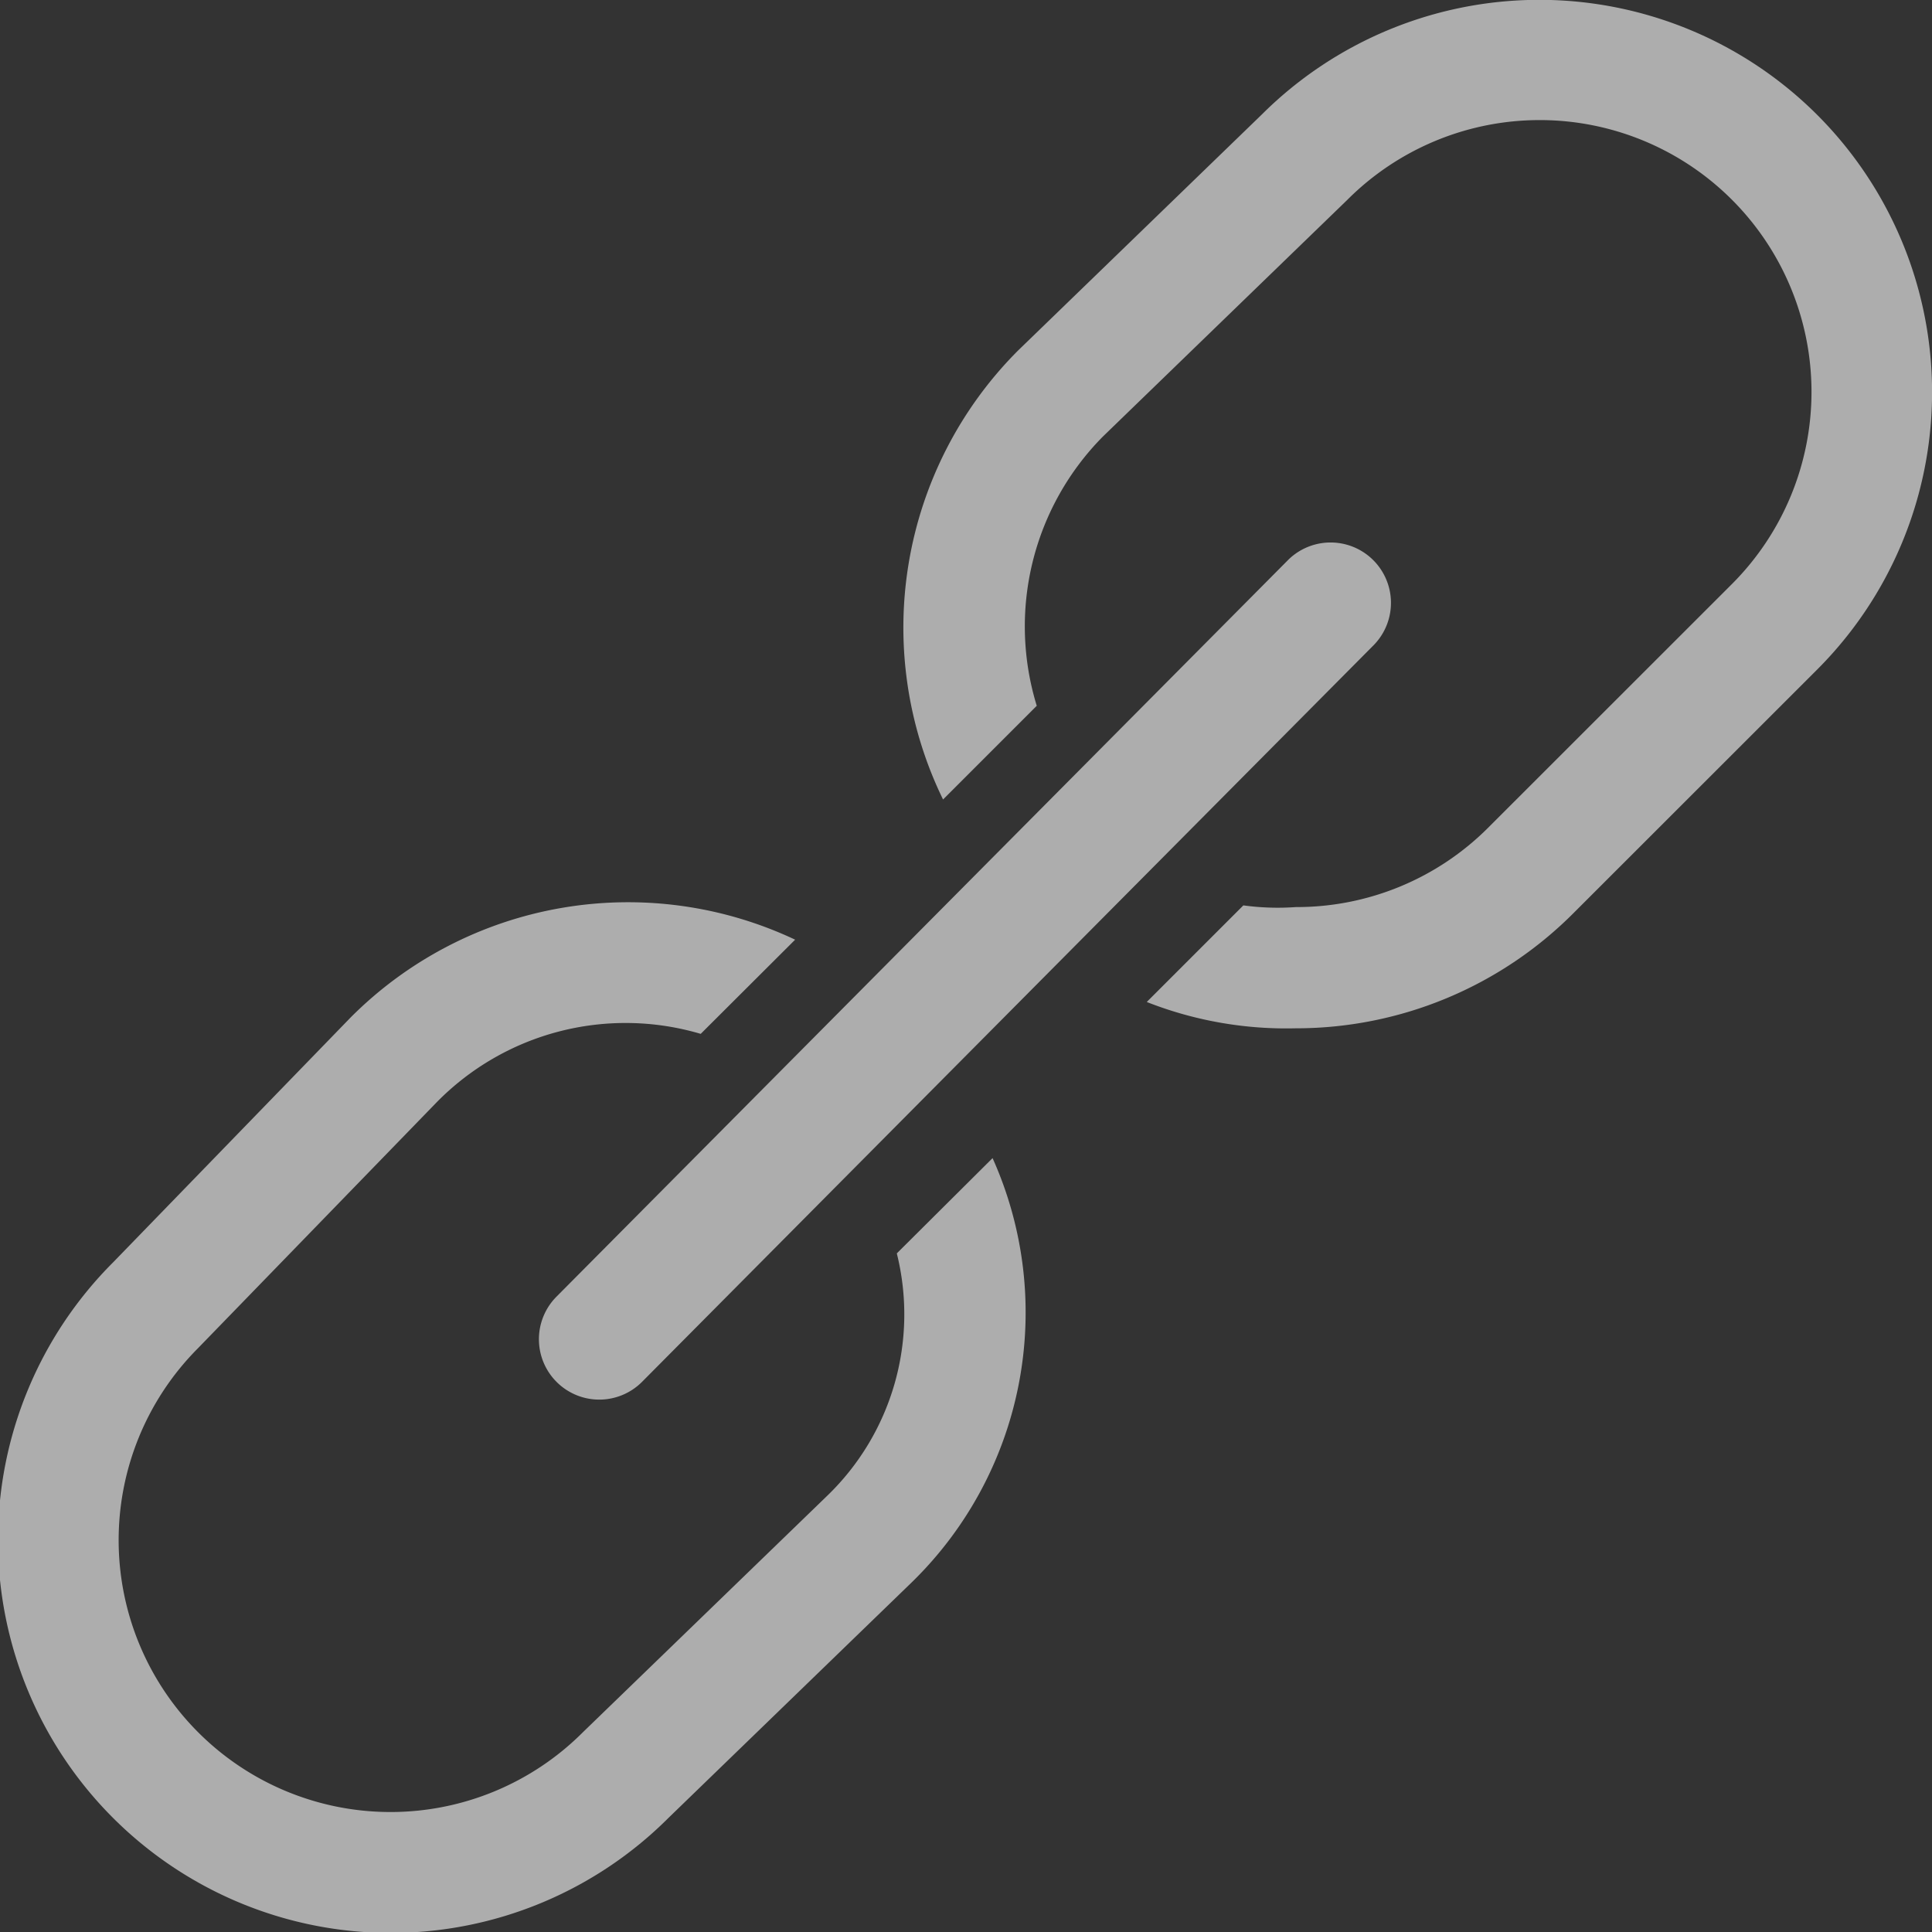 <svg xmlns="http://www.w3.org/2000/svg" width="16" height="16" viewBox="0 0 16 16">
  <rect x="0" y="0" width="16" height="16" fill="#333333" stroke="none"/>
  <defs>
    <style>
      .cls-1 {
        fill: #fff;
        fill-rule: evenodd;
        opacity: 0.6;
      }
    </style>
  </defs>
  <path id="share.svg" class="cls-1" d="M703.962,840.591a0.5,0.5,0,0,1-.353-0.853l6.063-6.105a0.5,0.5,0,0,1,.707.707l-6.063,6.105A0.5,0.5,0,0,1,703.962,840.591Zm2.465-1.211a2.087,2.087,0,0,1-.576,2.007l-2.022,1.957a2.251,2.251,0,0,1-3.19-3.178l1.975-2.035a2.192,2.192,0,0,1,2.189-.569l0.782-.78a3.243,3.243,0,0,0-3.679.642l-1.97,2.031a3.252,3.252,0,0,0,4.6,4.6l2.017-1.953a3.12,3.12,0,0,0,.667-3.511Zm7.621-9.43a3.256,3.256,0,0,0-4.6,0l-2.016,1.952a3.247,3.247,0,0,0-.622,3.719l0.776-.776a2.235,2.235,0,0,1,.549-2.231l2.021-1.957a2.251,2.251,0,0,1,3.19,3.177l-2.021,2.02a2.241,2.241,0,0,1-1.593.658,2.1,2.1,0,0,1-.435-0.014l-0.8.8a3.152,3.152,0,0,0,1.232.218,3.245,3.245,0,0,0,2.3-.952l2.016-2.015A3.248,3.248,0,0,0,714.048,829.95Z" transform="translate(-699 -829)"/>
</svg>
